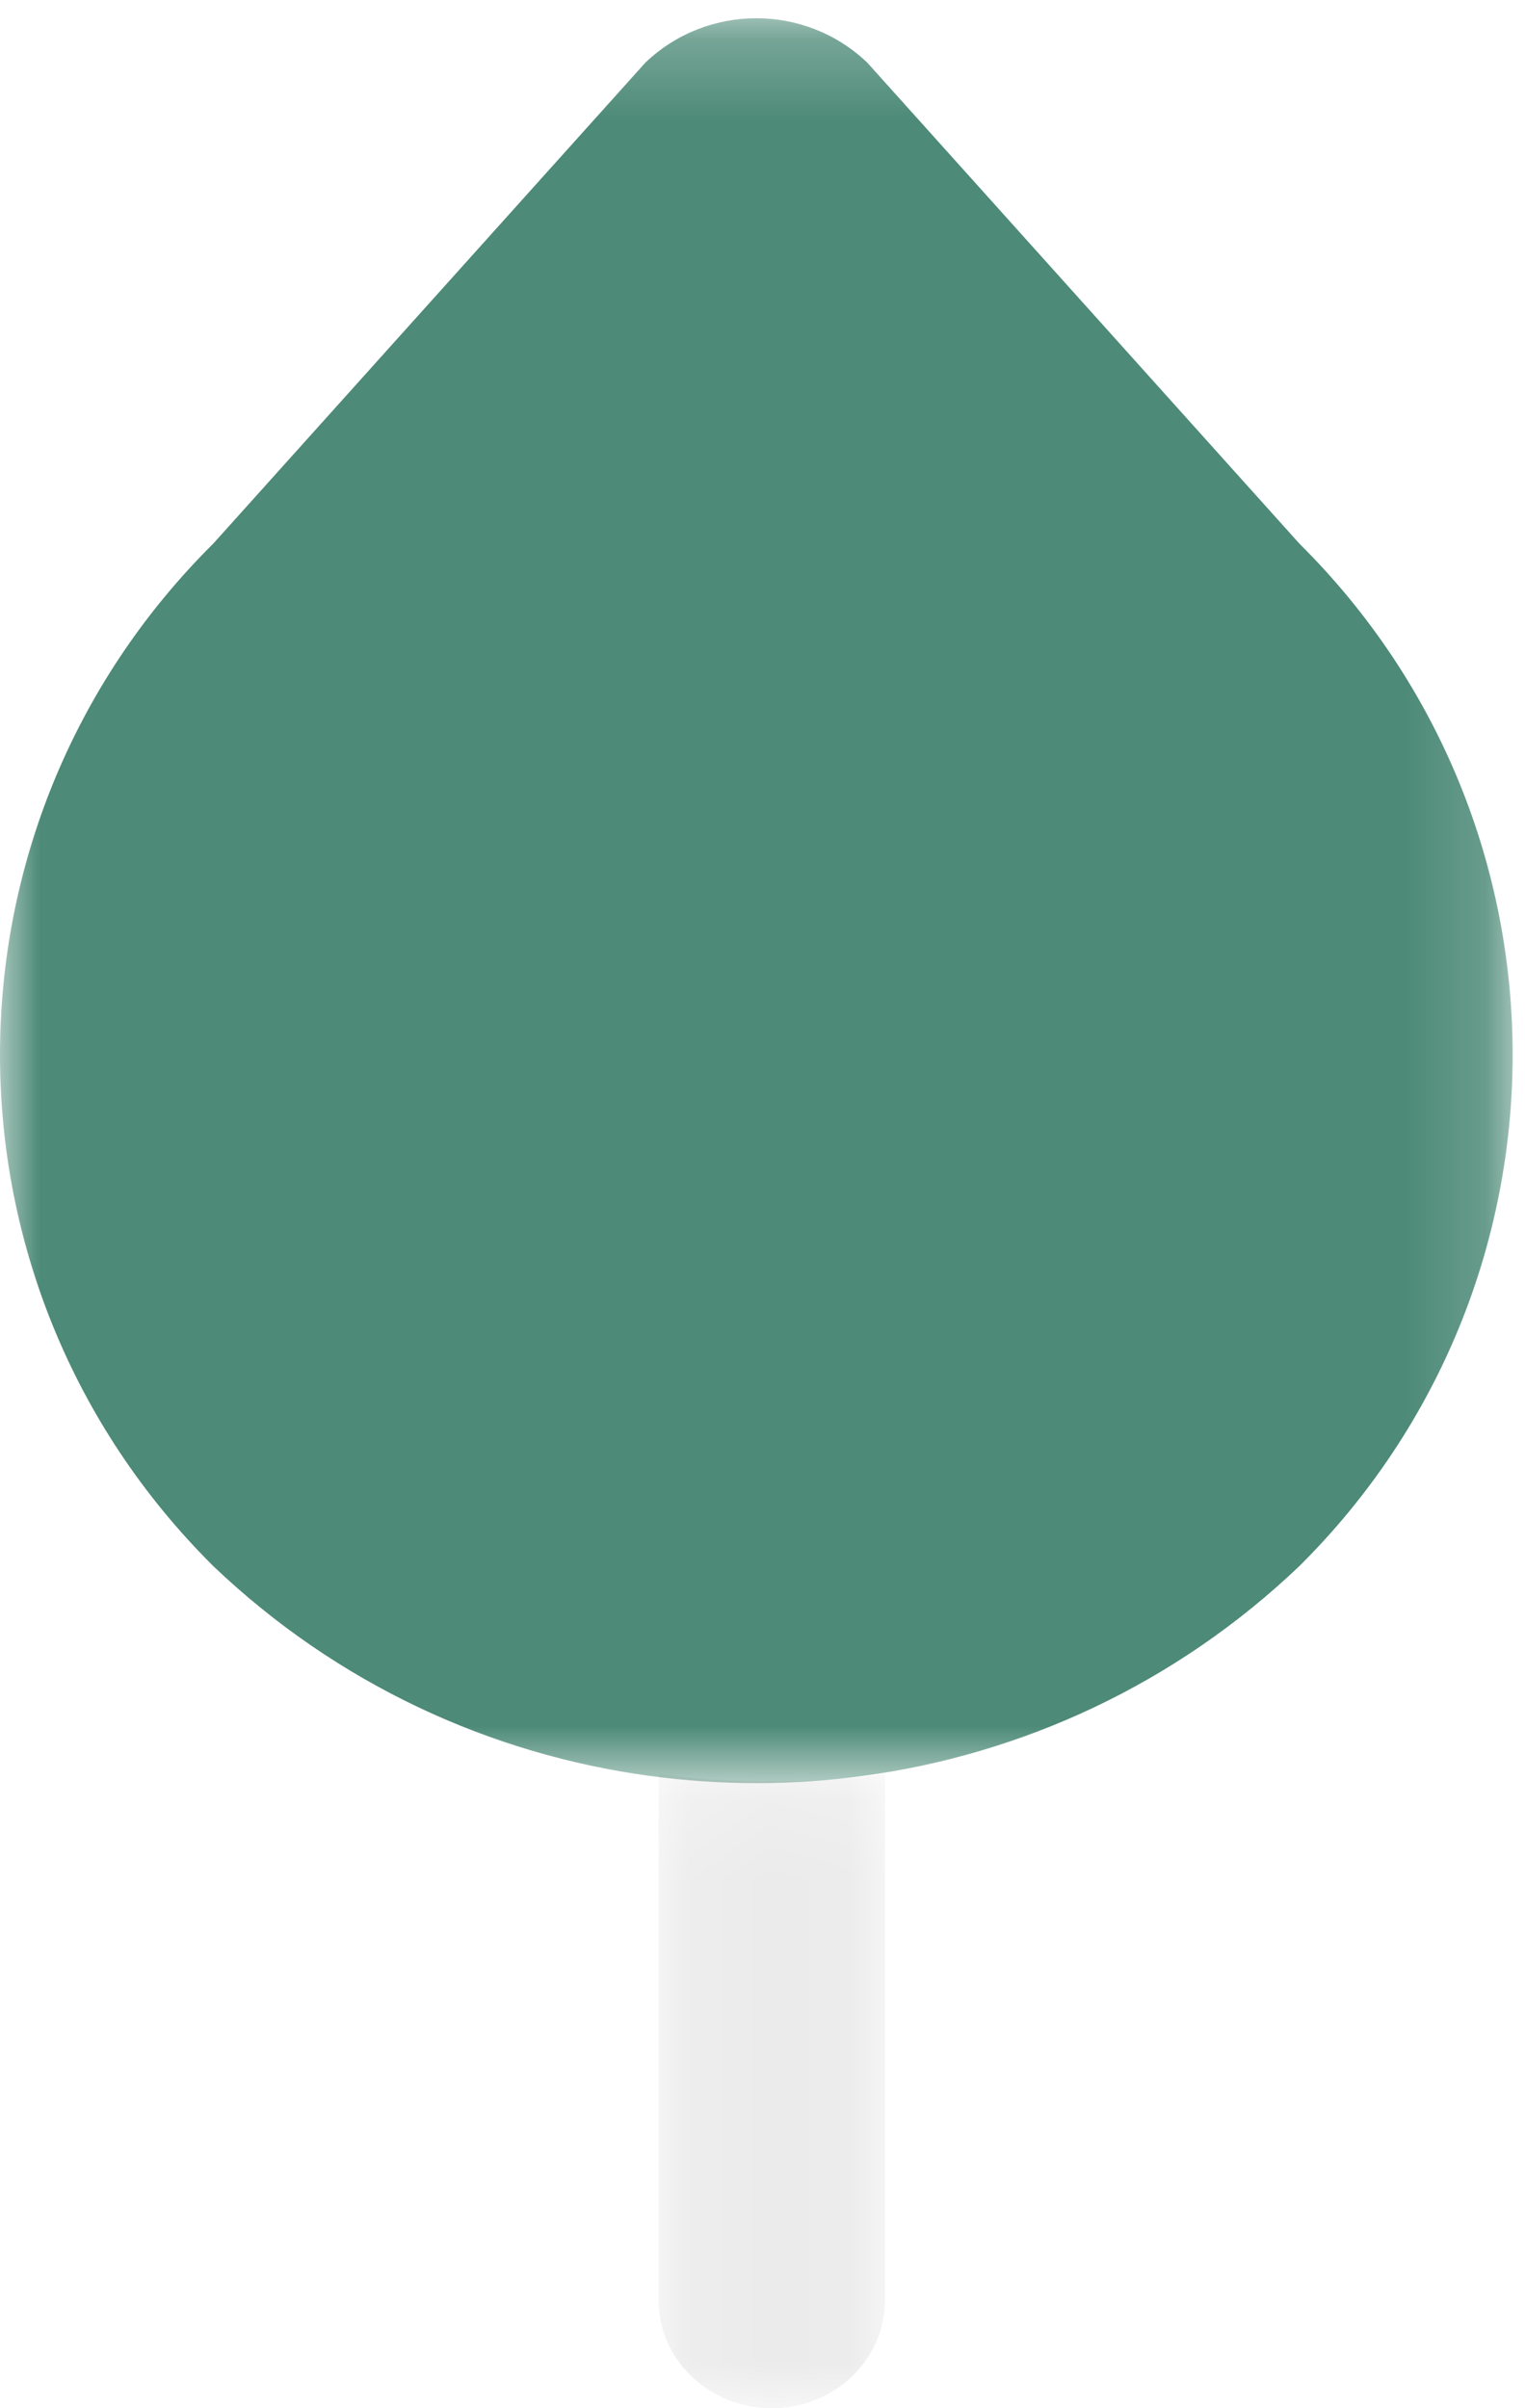 <?xml version="1.0" encoding="UTF-8"?>
<svg xmlns="http://www.w3.org/2000/svg" xmlns:xlink="http://www.w3.org/1999/xlink" width="19" height="30" viewBox="0 0 19 30">
  <defs>
    <polygon id="logo-a" points="0 .227 18.846 .227 18.846 22.213 0 22.213"/>
    <polygon id="logo-c" points=".128 .179 2.949 .179 2.949 8.077 .128 8.077"/>
  </defs>
  <g fill="none" fill-rule="evenodd">
    <mask id="logo-b" fill="#fff">
      <use xlink:href="#logo-a"/>
    </mask>
    <path fill="#4D8A77" d="M16.188,19.51 C14.643,20.983 12.731,21.855 10.752,22.123 C10.312,22.183 9.867,22.213 9.423,22.213 C8.979,22.213 8.534,22.183 8.094,22.123 C6.116,21.855 4.203,20.983 2.658,19.51 C0.886,17.751 0,15.446 0,13.14 C0,10.835 0.886,8.529 2.658,6.771 L8.041,0.78 C8.813,0.043 10.033,0.043 10.805,0.78 L16.188,6.771 C19.732,10.288 19.732,15.992 16.188,19.51" mask="url(#logo-b)"/>
    <g transform="translate(8.077 21.923)">
      <mask id="logo-d" fill="#fff">
        <use xlink:href="#logo-c"/>
      </mask>
      <path fill="#000" fill-opacity=".079" d="M2.949,0.179 L2.949,6.731 C2.949,7.474 2.318,8.077 1.539,8.077 C0.759,8.077 0.128,7.474 0.128,6.731 L0.128,0.179 C0.596,0.24 1.067,0.27 1.539,0.27 C2.01,0.27 2.481,0.24 2.949,0.179" mask="url(#logo-d)"/>
    </g>
  </g>
</svg>
